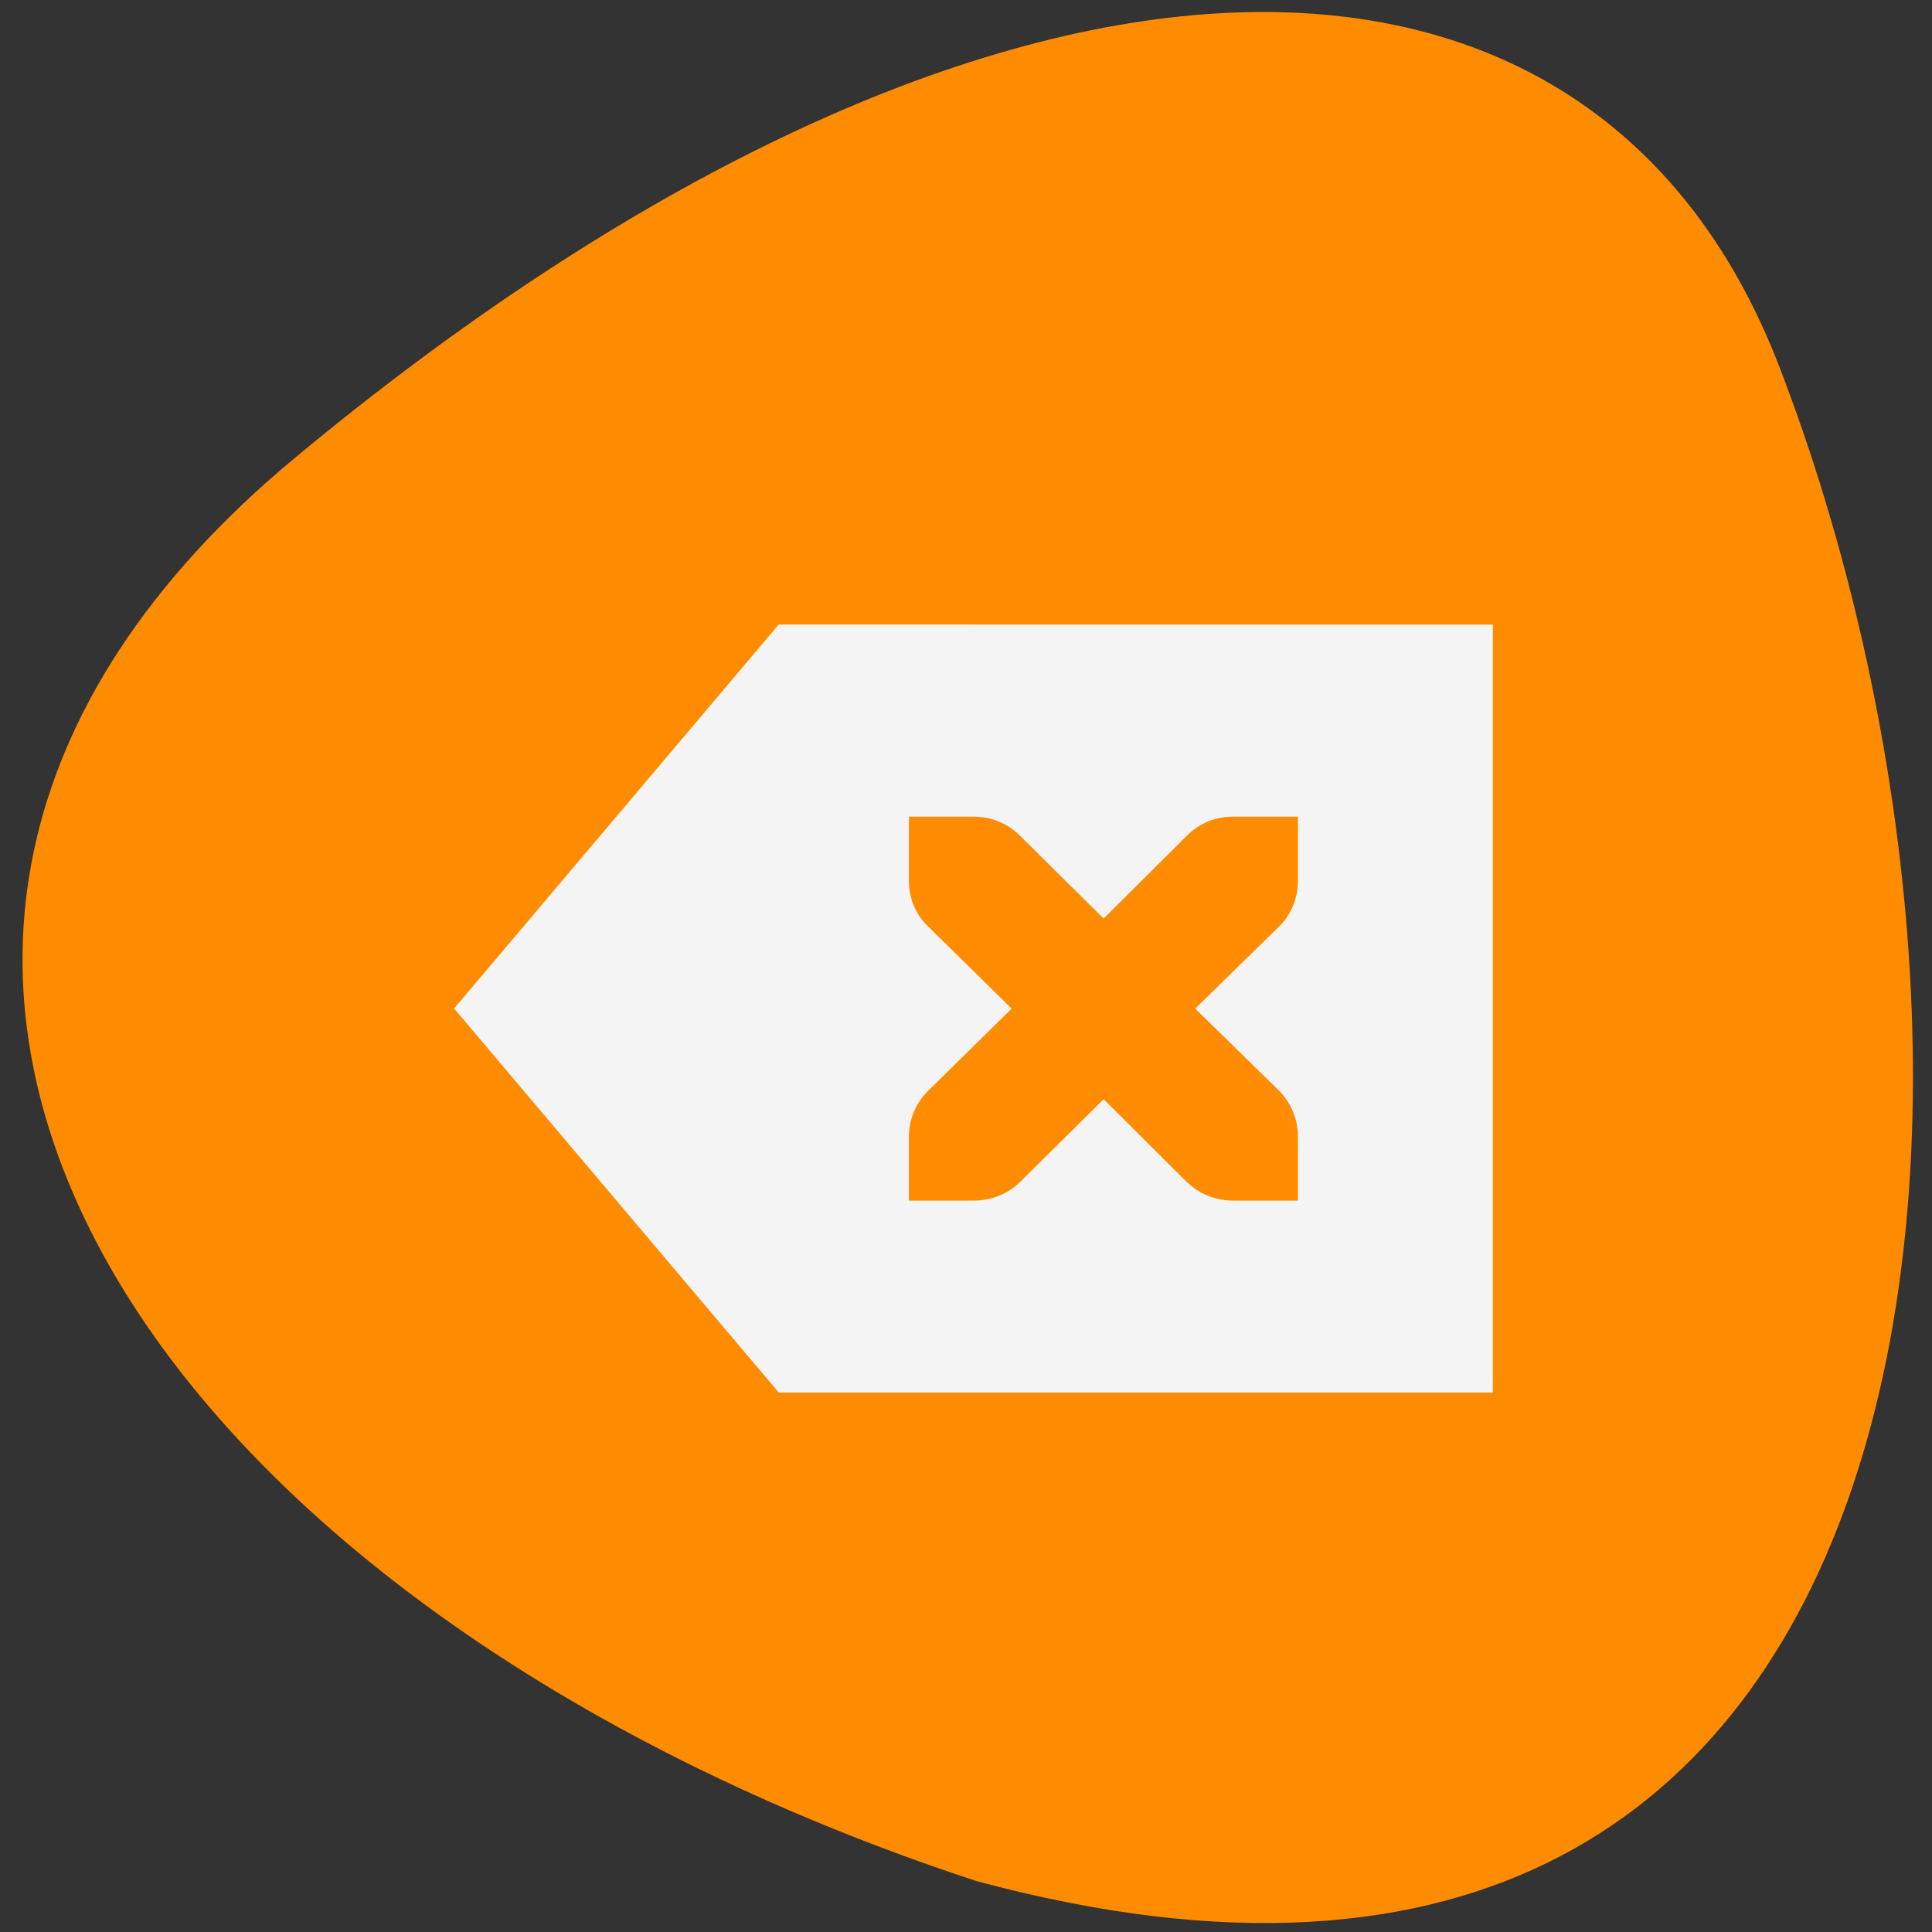<svg xmlns="http://www.w3.org/2000/svg" viewBox="0 0 16 16"><rect x="0" y="0" width="16" height="16" fill="#333333" stroke="none"/><path d="m 2.441 3.793 c 5.594 -4.648 10.695 -4.922 12.297 -0.75 c 2.215 5.758 1.617 14.766 -6.652 12.535 c -6.848 -2.25 -10.574 -7.688 -5.645 -11.785" fill="#ff8c00"/><path d="m 6.449 5.172 l -2.688 3.18 l 2.688 3.18 h 5.914 v -6.359 m -4.836 1.59 h 0.535 c 0.152 0 0.285 0.059 0.383 0.156 l 0.695 0.688 l 0.691 -0.688 c 0.098 -0.098 0.23 -0.156 0.383 -0.156 h 0.535 v 0.531 c 0 0.148 -0.059 0.281 -0.152 0.375 l -0.699 0.684 l 0.699 0.684 c 0.094 0.098 0.152 0.23 0.152 0.379 v 0.527 h -0.535 c -0.152 0 -0.285 -0.059 -0.383 -0.152 l -0.691 -0.688 l -0.695 0.688 c -0.098 0.094 -0.23 0.152 -0.383 0.152 h -0.535 v -0.527 c 0 -0.148 0.059 -0.281 0.156 -0.379 l 0.695 -0.684 l -0.695 -0.684 c -0.098 -0.094 -0.156 -0.227 -0.156 -0.375" fill="#f4f4f4"/></svg>